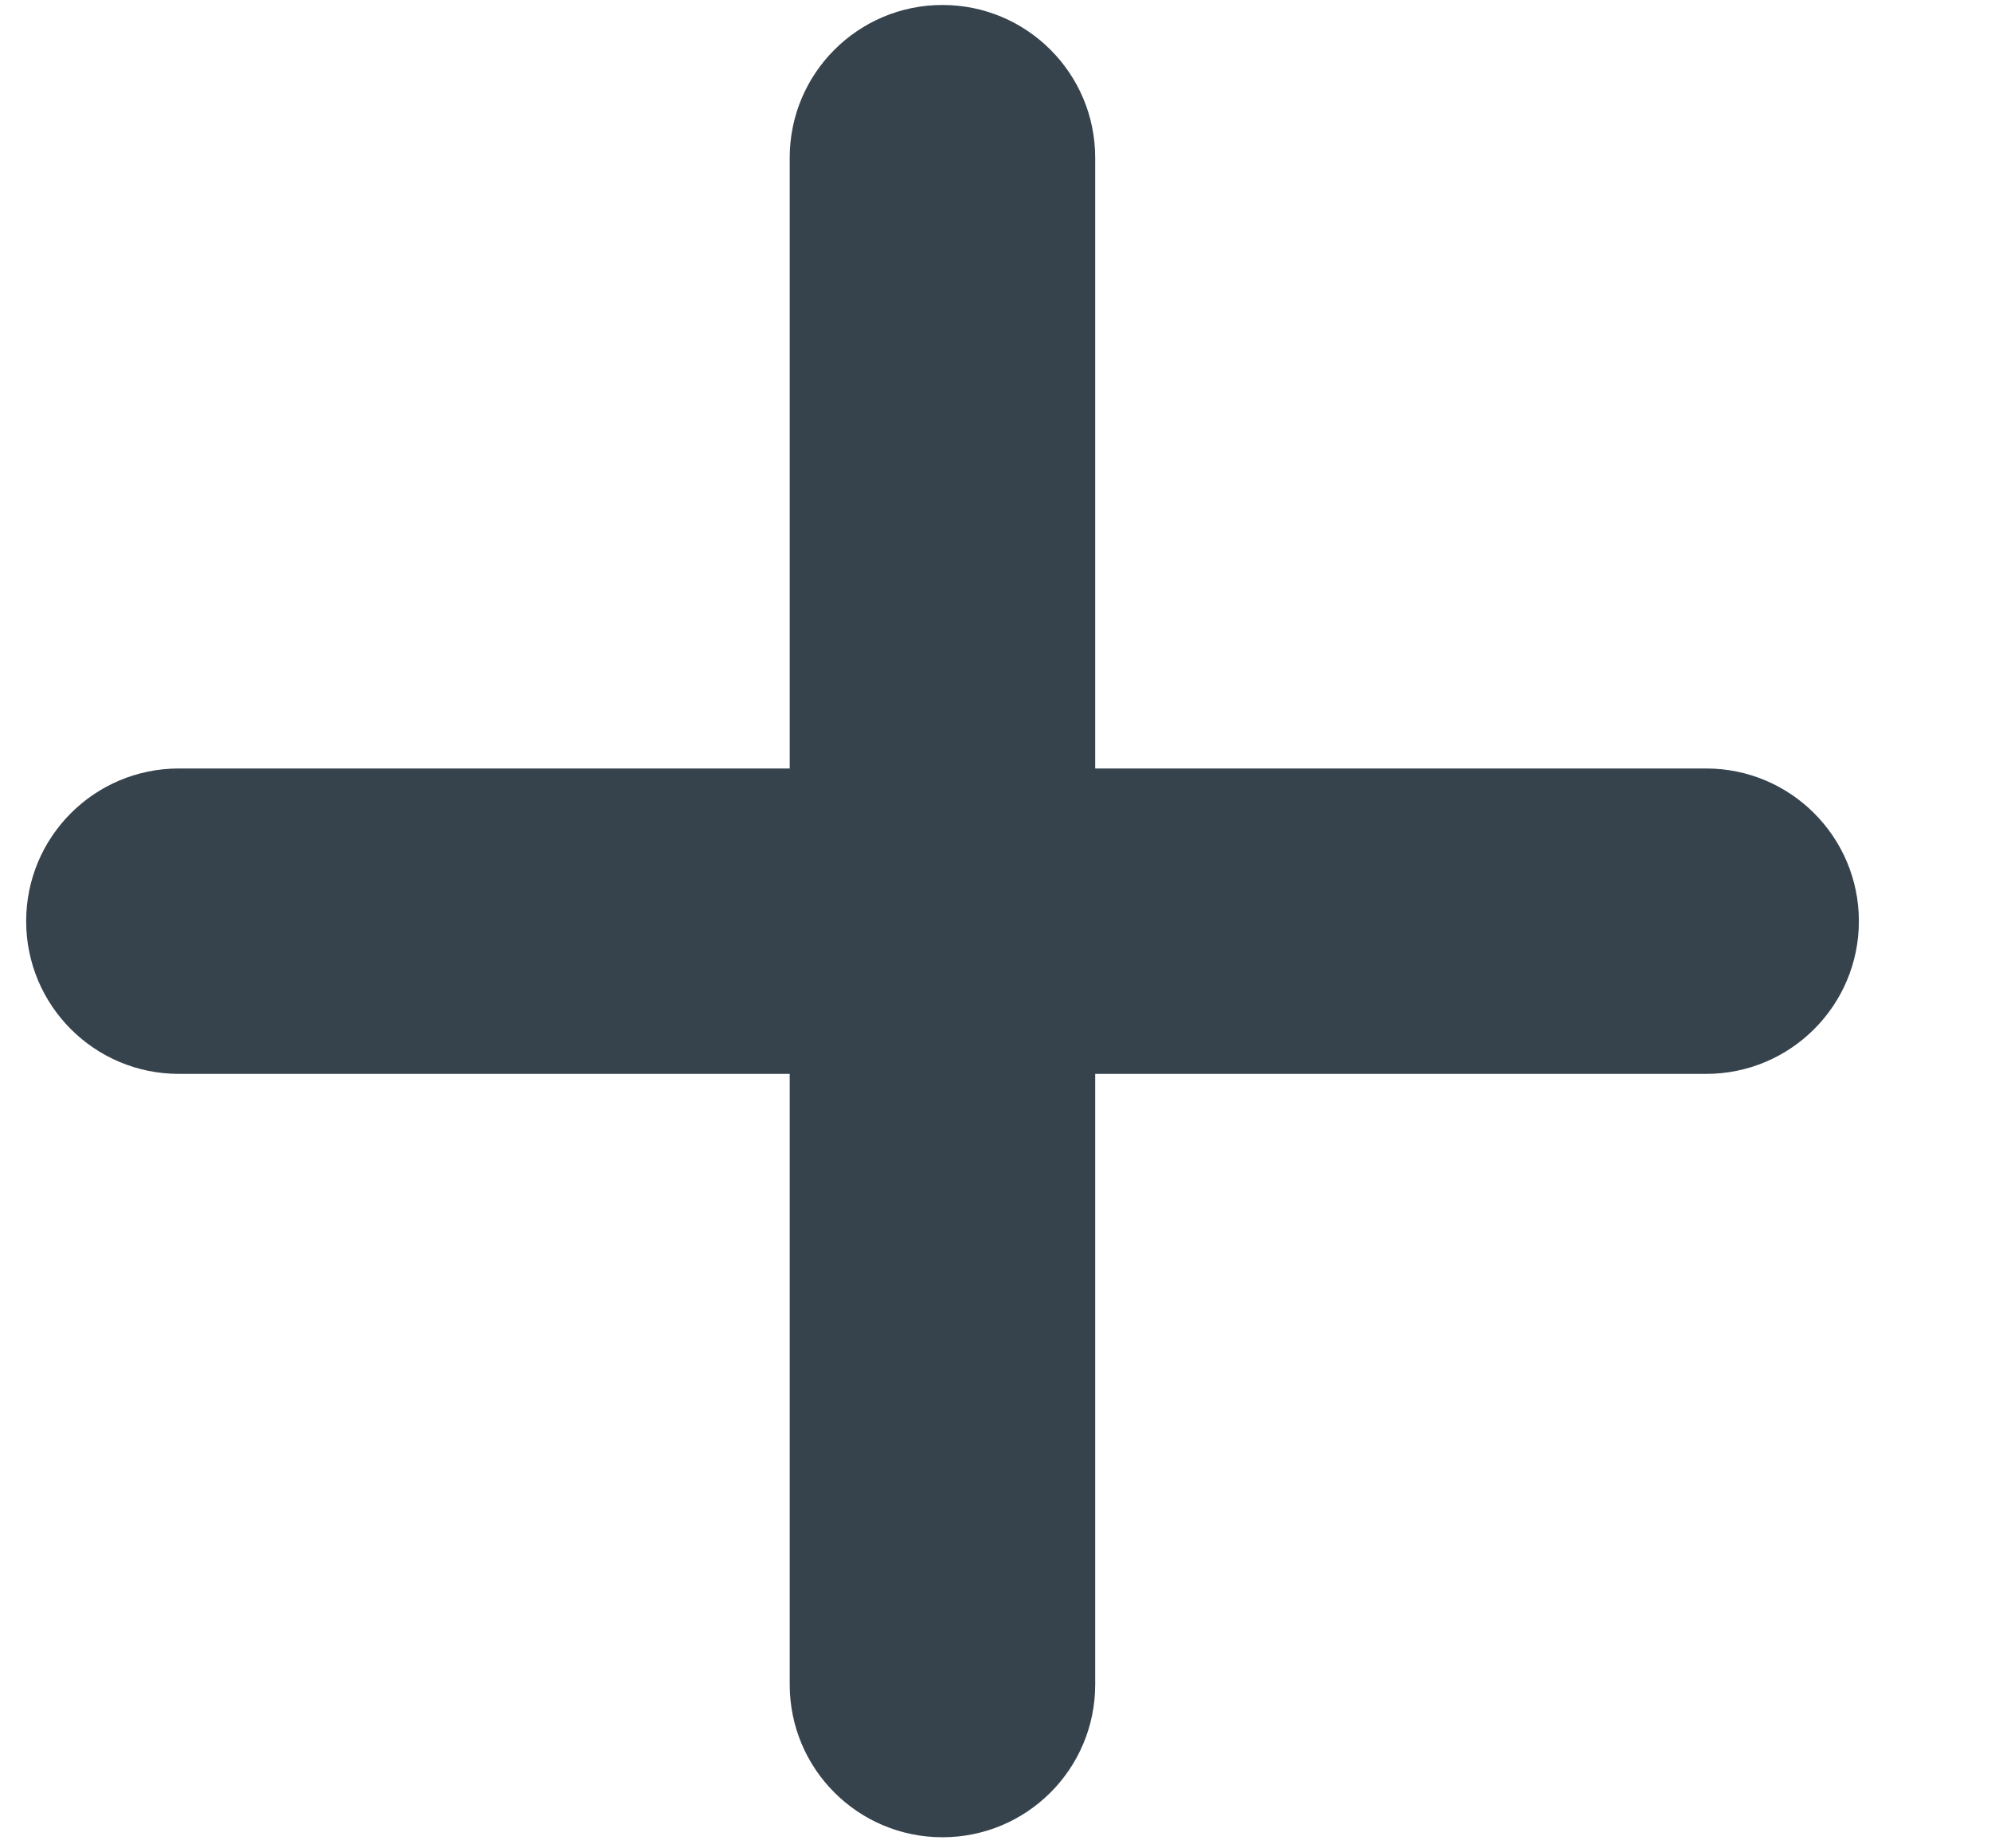 <svg width="14" height="13" viewBox="0 0 14 13" fill="none" xmlns="http://www.w3.org/2000/svg">
<path fill-rule="evenodd" clip-rule="evenodd" d="M6.627 0.035C6.034 0.035 5.553 0.516 5.553 1.109V5.405H1.258C0.664 5.405 0.184 5.886 0.184 6.479C0.184 7.072 0.664 7.553 1.258 7.553H5.553V11.848C5.553 12.442 6.034 12.922 6.627 12.922C7.22 12.922 7.701 12.442 7.701 11.848V7.553H11.997C12.59 7.553 13.071 7.072 13.071 6.479C13.071 5.886 12.59 5.405 11.997 5.405H7.701V1.109C7.701 0.516 7.22 0.035 6.627 0.035Z" fill="#36434D"/>
</svg>
